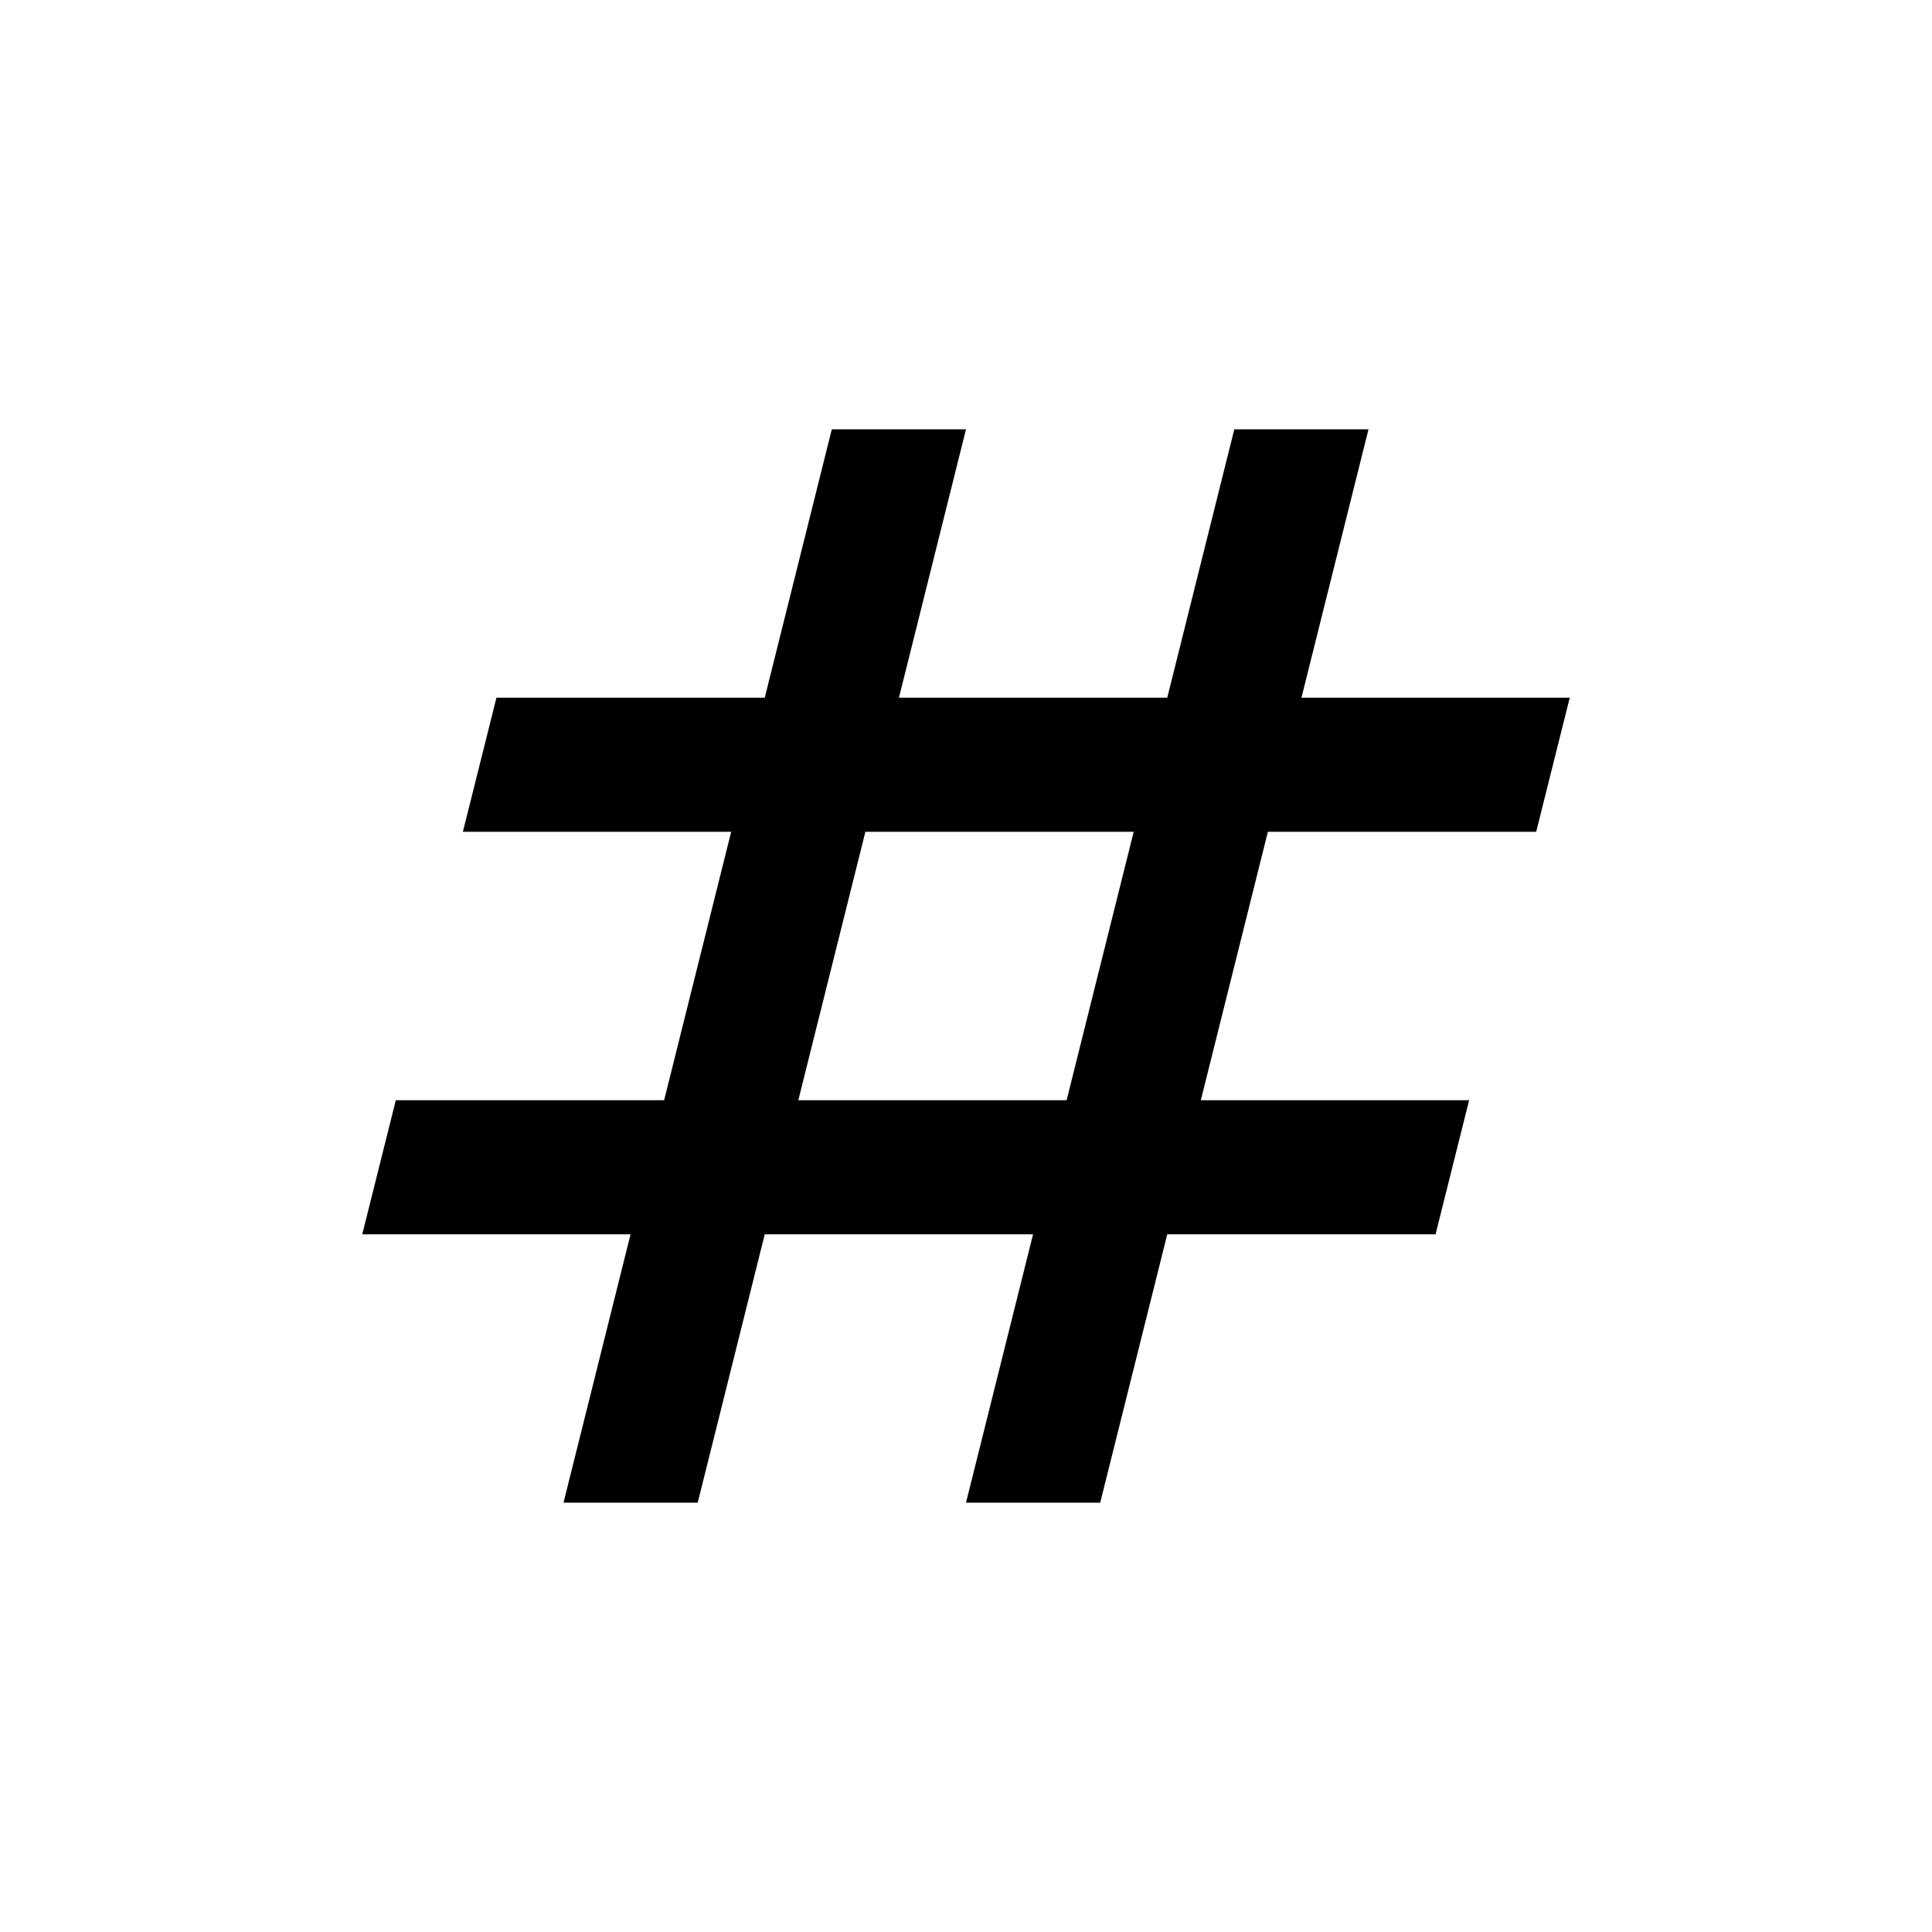 <svg xmlns="http://www.w3.org/2000/svg" viewBox="0 0 24 24" width="24" height="24"><path d="m7 18.667.833-3.334H4.5l.417-1.666H8.25l.833-3.334H5.75l.417-1.666H9.5l.833-3.334H12l-.833 3.334H14.5l.833-3.334H17l-.833 3.334H19.5l-.417 1.666H15.75l-.833 3.334h3.333l-.417 1.666H14.5l-.833 3.334H12l.833-3.334H9.5l-.833 3.334zm2.917-5h3.333l.833-3.334H10.75z"/></svg>